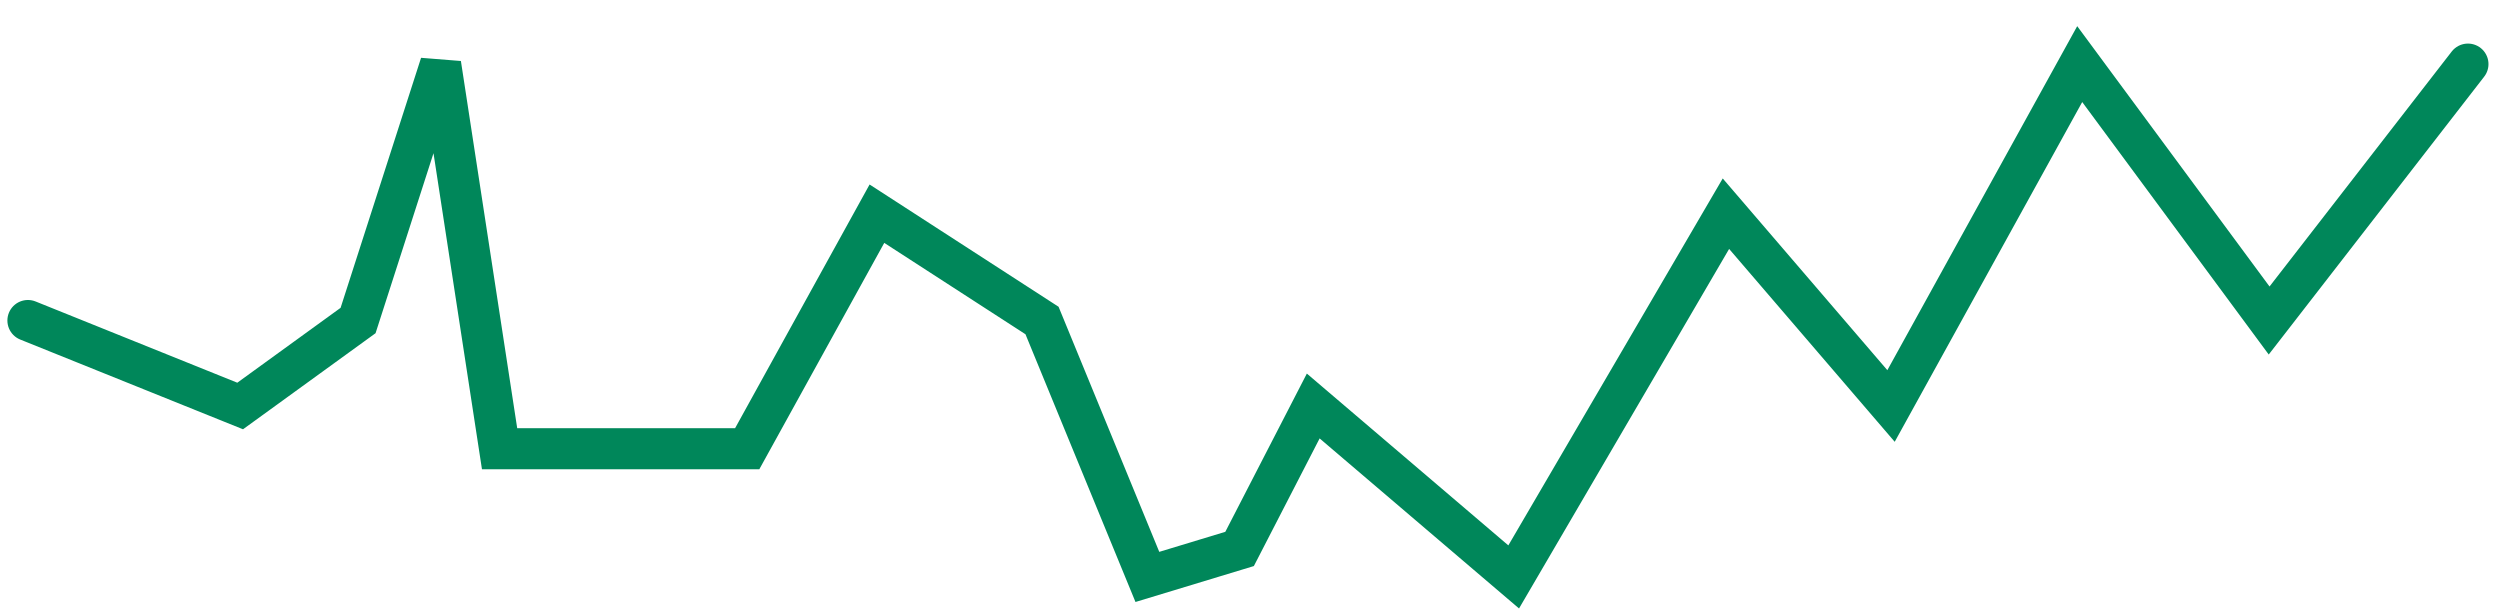 <svg width="78" height="19" viewBox="0 0 78 19" fill="none" xmlns="http://www.w3.org/2000/svg">
<path d="M0.871 10L7.493 12.667L11.172 10L13.747 2L15.587 14H23.313L27.36 6.667L32.511 10L35.798 18L38.675 17.127L40.973 12.667L47.227 18L51.327 10.985L53.849 6.667L59 12.667L62.698 5.966L64.887 2L70.797 10L77 2" stroke="#00875A" stroke-width="1.281" stroke-linecap="round"/>
</svg>
